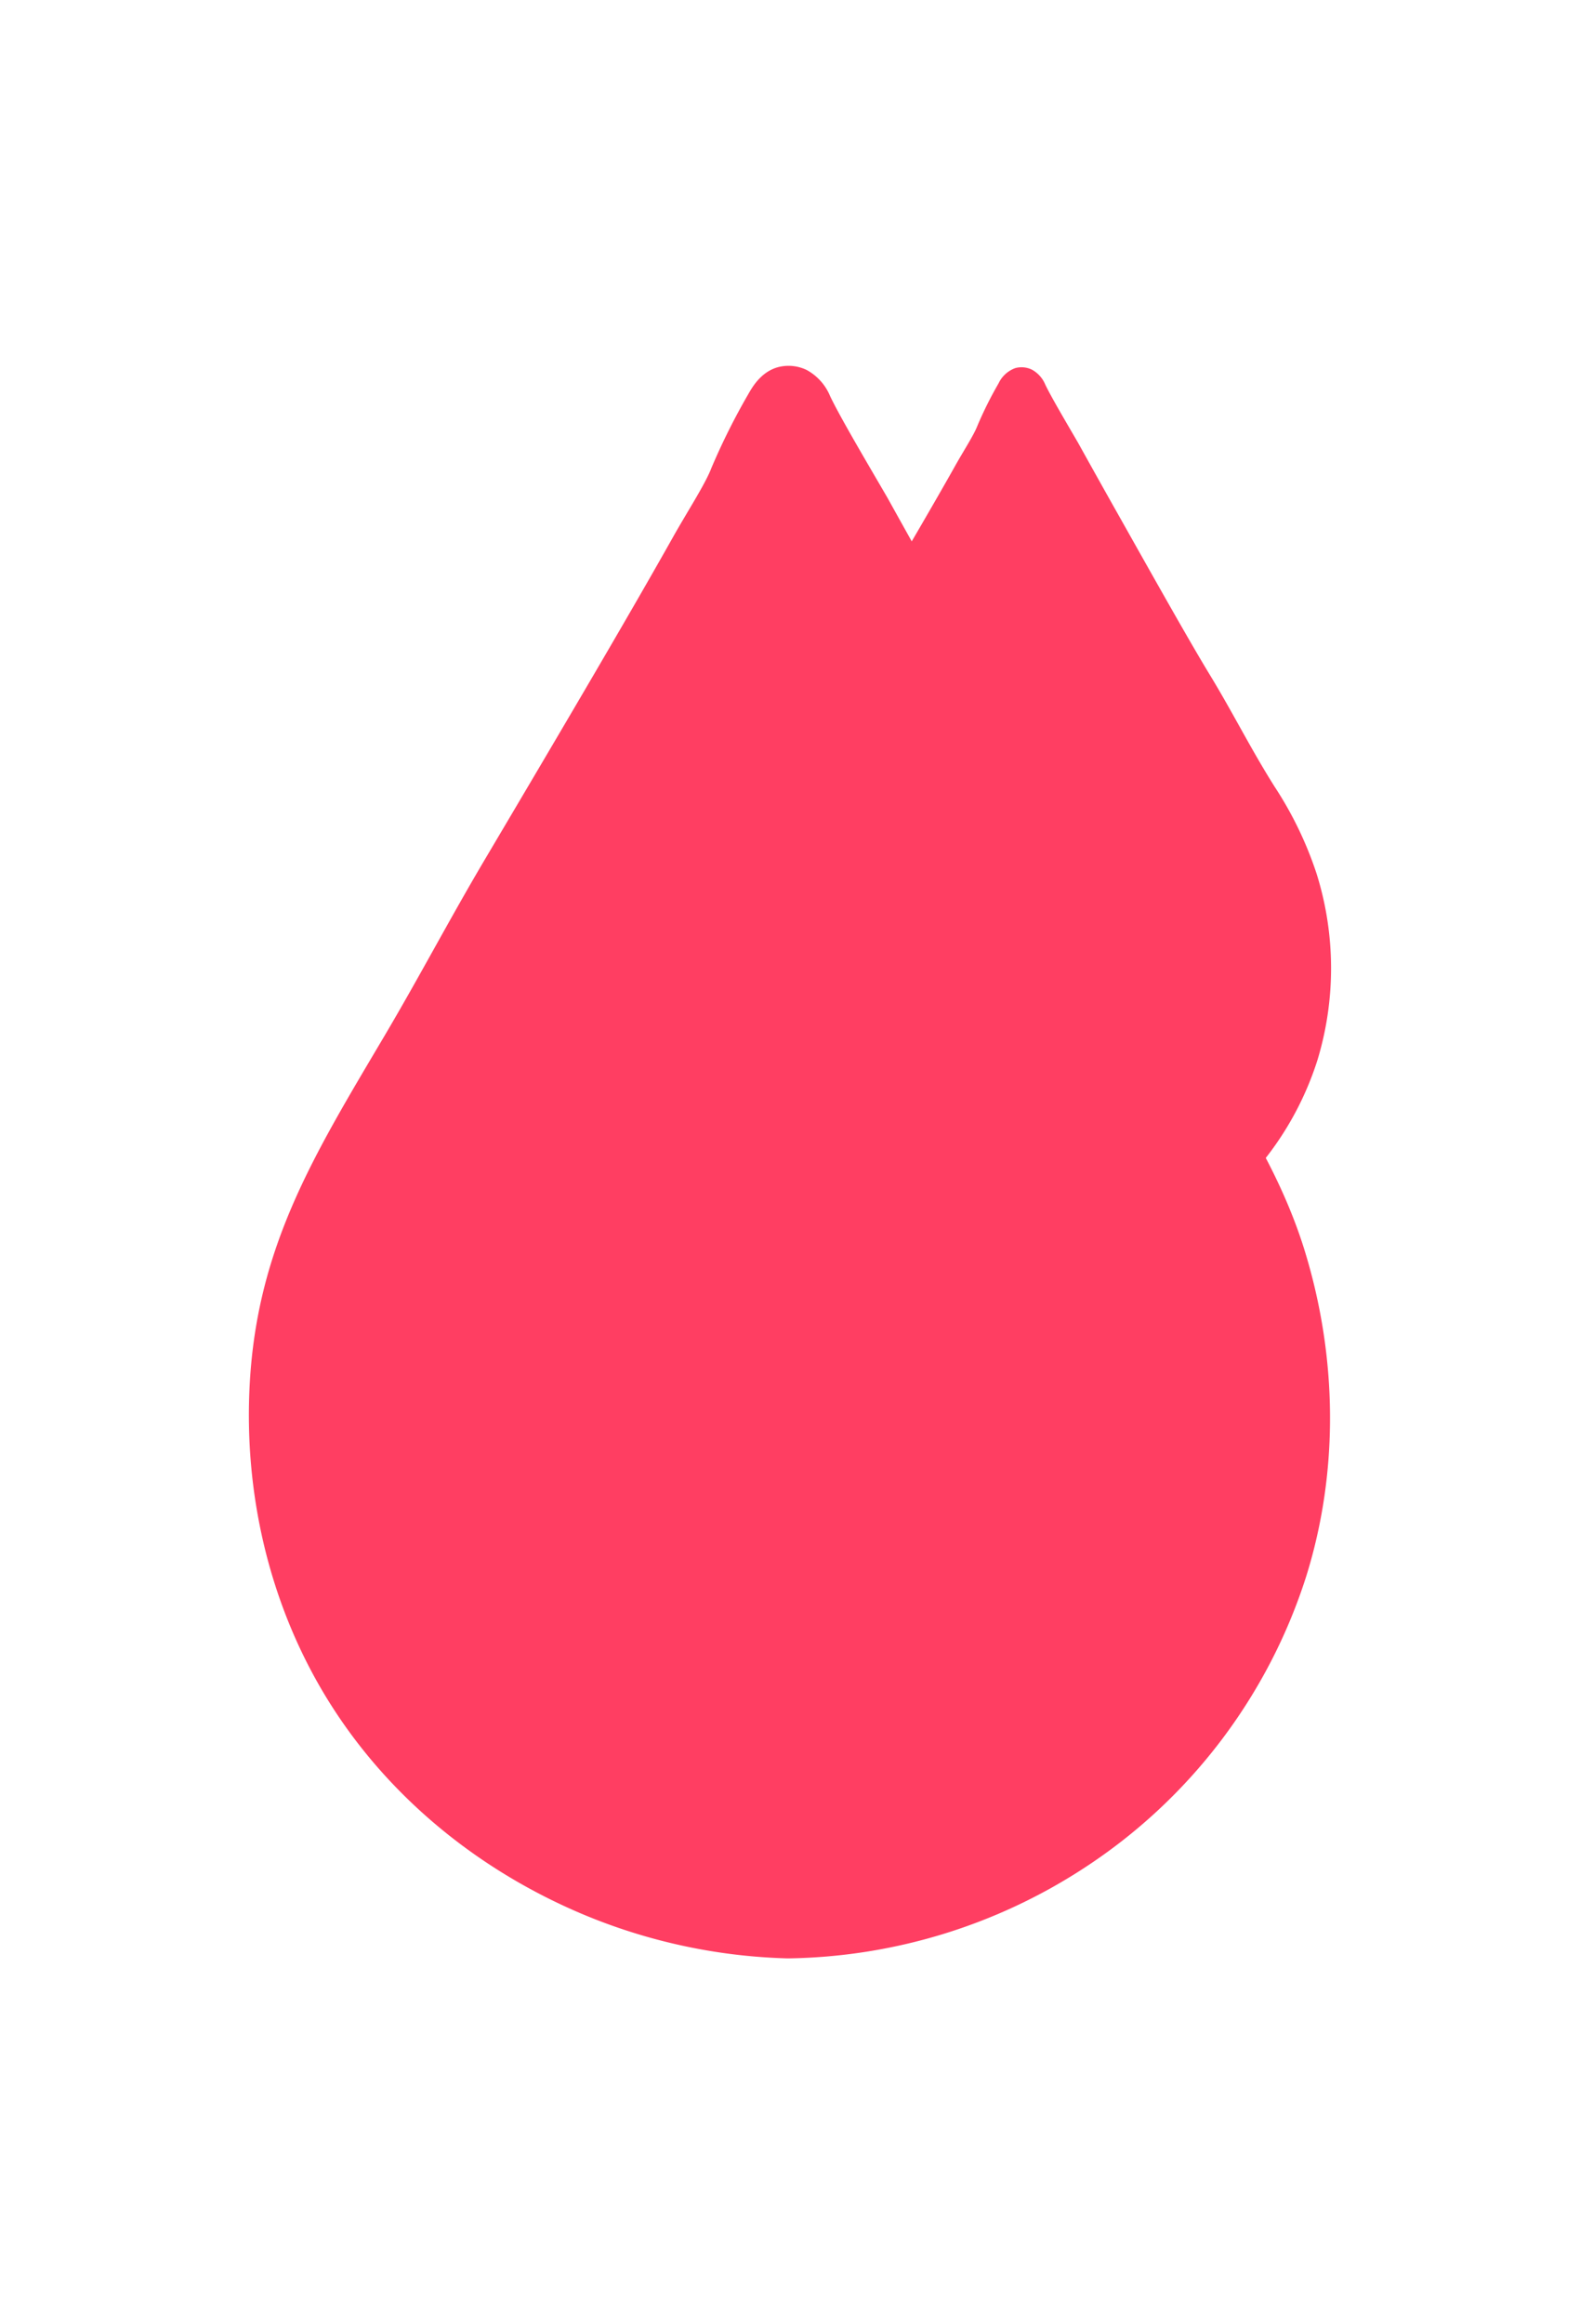 <svg xmlns="http://www.w3.org/2000/svg" xmlns:xlink="http://www.w3.org/1999/xlink" width="340" height="500" viewBox="0 0 340 500">
  <defs>
    <style>
      .cls-1, .cls-2 {
        fill: #ff3e62;
        fill-rule: evenodd;
      }

      .cls-1 {
        filter: url(#filter);
      }

      .cls-2 {
        filter: url(#filter-2);
      }
    </style>
    <filter id="filter" x="100" y="26" width="241" height="304" filterUnits="userSpaceOnUse">
      <feGaussianBlur result="blur" stdDeviation="18" in="SourceAlpha"/>
      <feComposite result="composite"/>
      <feComposite result="composite-2"/>
      <feComposite result="composite-3"/>
      <feFlood result="flood" flood-color="#dcdcdc" flood-opacity="0.45"/>
      <feComposite result="composite-4" operator="in" in2="composite-3"/>
      <feBlend result="blend" mode="screen" in2="SourceGraphic"/>
      <feBlend result="blend-2" in="SourceGraphic"/>
      <feFlood result="flood-2" flood-color="#d1f4ff"/>
      <feComposite result="composite-5" operator="in" in2="SourceGraphic"/>
      <feBlend result="blend-3" in2="blend-2"/>
    </filter>
    <filter id="filter-2" x="-8" y="17" width="357" height="467" filterUnits="userSpaceOnUse">
      <feGaussianBlur result="blur" stdDeviation="20.667" in="SourceAlpha"/>
      <feComposite result="composite"/>
      <feComposite result="composite-2"/>
      <feComposite result="composite-3"/>
      <feFlood result="flood" flood-color="#fff" flood-opacity="0.52"/>
      <feComposite result="composite-4" operator="in" in2="composite-3"/>
      <feBlend result="blend" mode="screen" in2="SourceGraphic"/>
      <feBlend result="blend-2" in="SourceGraphic"/>
      <feFlood result="flood-2" flood-color="#fff"/>
      <feComposite result="composite-5" operator="in" in2="SourceGraphic"/>
      <feBlend result="blend-3" in2="blend-2"/>
    </filter>
  </defs>
  <path id="Shape_1_copy" data-name="Shape 1 copy" class="cls-1" d="M231.983,95.239c-2.525-4.349-5.765-9.818-7.05-12.5a6.449,6.449,0,0,0-2.886-3.223,5.129,5.129,0,0,0-3.553-.334,6.363,6.363,0,0,0-3.608,3.279,82.213,82.213,0,0,0-4.551,9.114c-0.749,1.982-2.964,5.376-4.718,8.5-5.865,10.455-15.3,26.431-23.2,39.791-4.319,7.307-8,14.366-12.322,21.674-8.622,14.6-15.575,25.764-16.542,42.625a65.5,65.5,0,0,0,40.8,65.411,69.838,69.838,0,0,0,25.367,5.5,68.333,68.333,0,0,0,36.357-11.059,67.154,67.154,0,0,0,27.421-35.957,68.021,68.021,0,0,0-.167-40.069,79.072,79.072,0,0,0-8.992-18.673c-5.18-8.195-9-15.951-14.043-24.23-4.491-7.368-12.922-22.419-19.483-34.067C237.839,105.75,234.909,100.51,231.983,95.239Z"/>
  <path class="cls-2" d="M190.964,107.067c-4.416-7.6-10.085-17.155-12.332-21.848a11.283,11.283,0,0,0-5.049-5.632A8.982,8.982,0,0,0,167.368,79c-3.52.993-5.369,4.067-6.311,5.729a143.308,143.308,0,0,0-7.963,15.925c-1.309,3.464-5.185,9.394-8.254,14.857-10.26,18.268-26.771,46.182-40.589,69.525-7.556,12.767-14,25.1-21.556,37.87-15.082,25.5-27.245,45.017-28.937,74.478-1.354,23.584,4.1,47.466,16.41,67.681,12.607,20.7,32.007,36.87,54.961,46.609a122.314,122.314,0,0,0,44.375,9.613,119.624,119.624,0,0,0,63.6-19.323,117.347,117.347,0,0,0,47.968-62.826c7.068-22.567,6.719-47.169-.291-70.011-4.143-13.5-11.007-25.163-15.73-32.626-9.063-14.319-15.74-27.872-24.567-42.337C232.63,181.294,217.881,155,206.4,134.644,201.208,125.433,196.082,116.277,190.964,107.067Z"/>
</svg>
